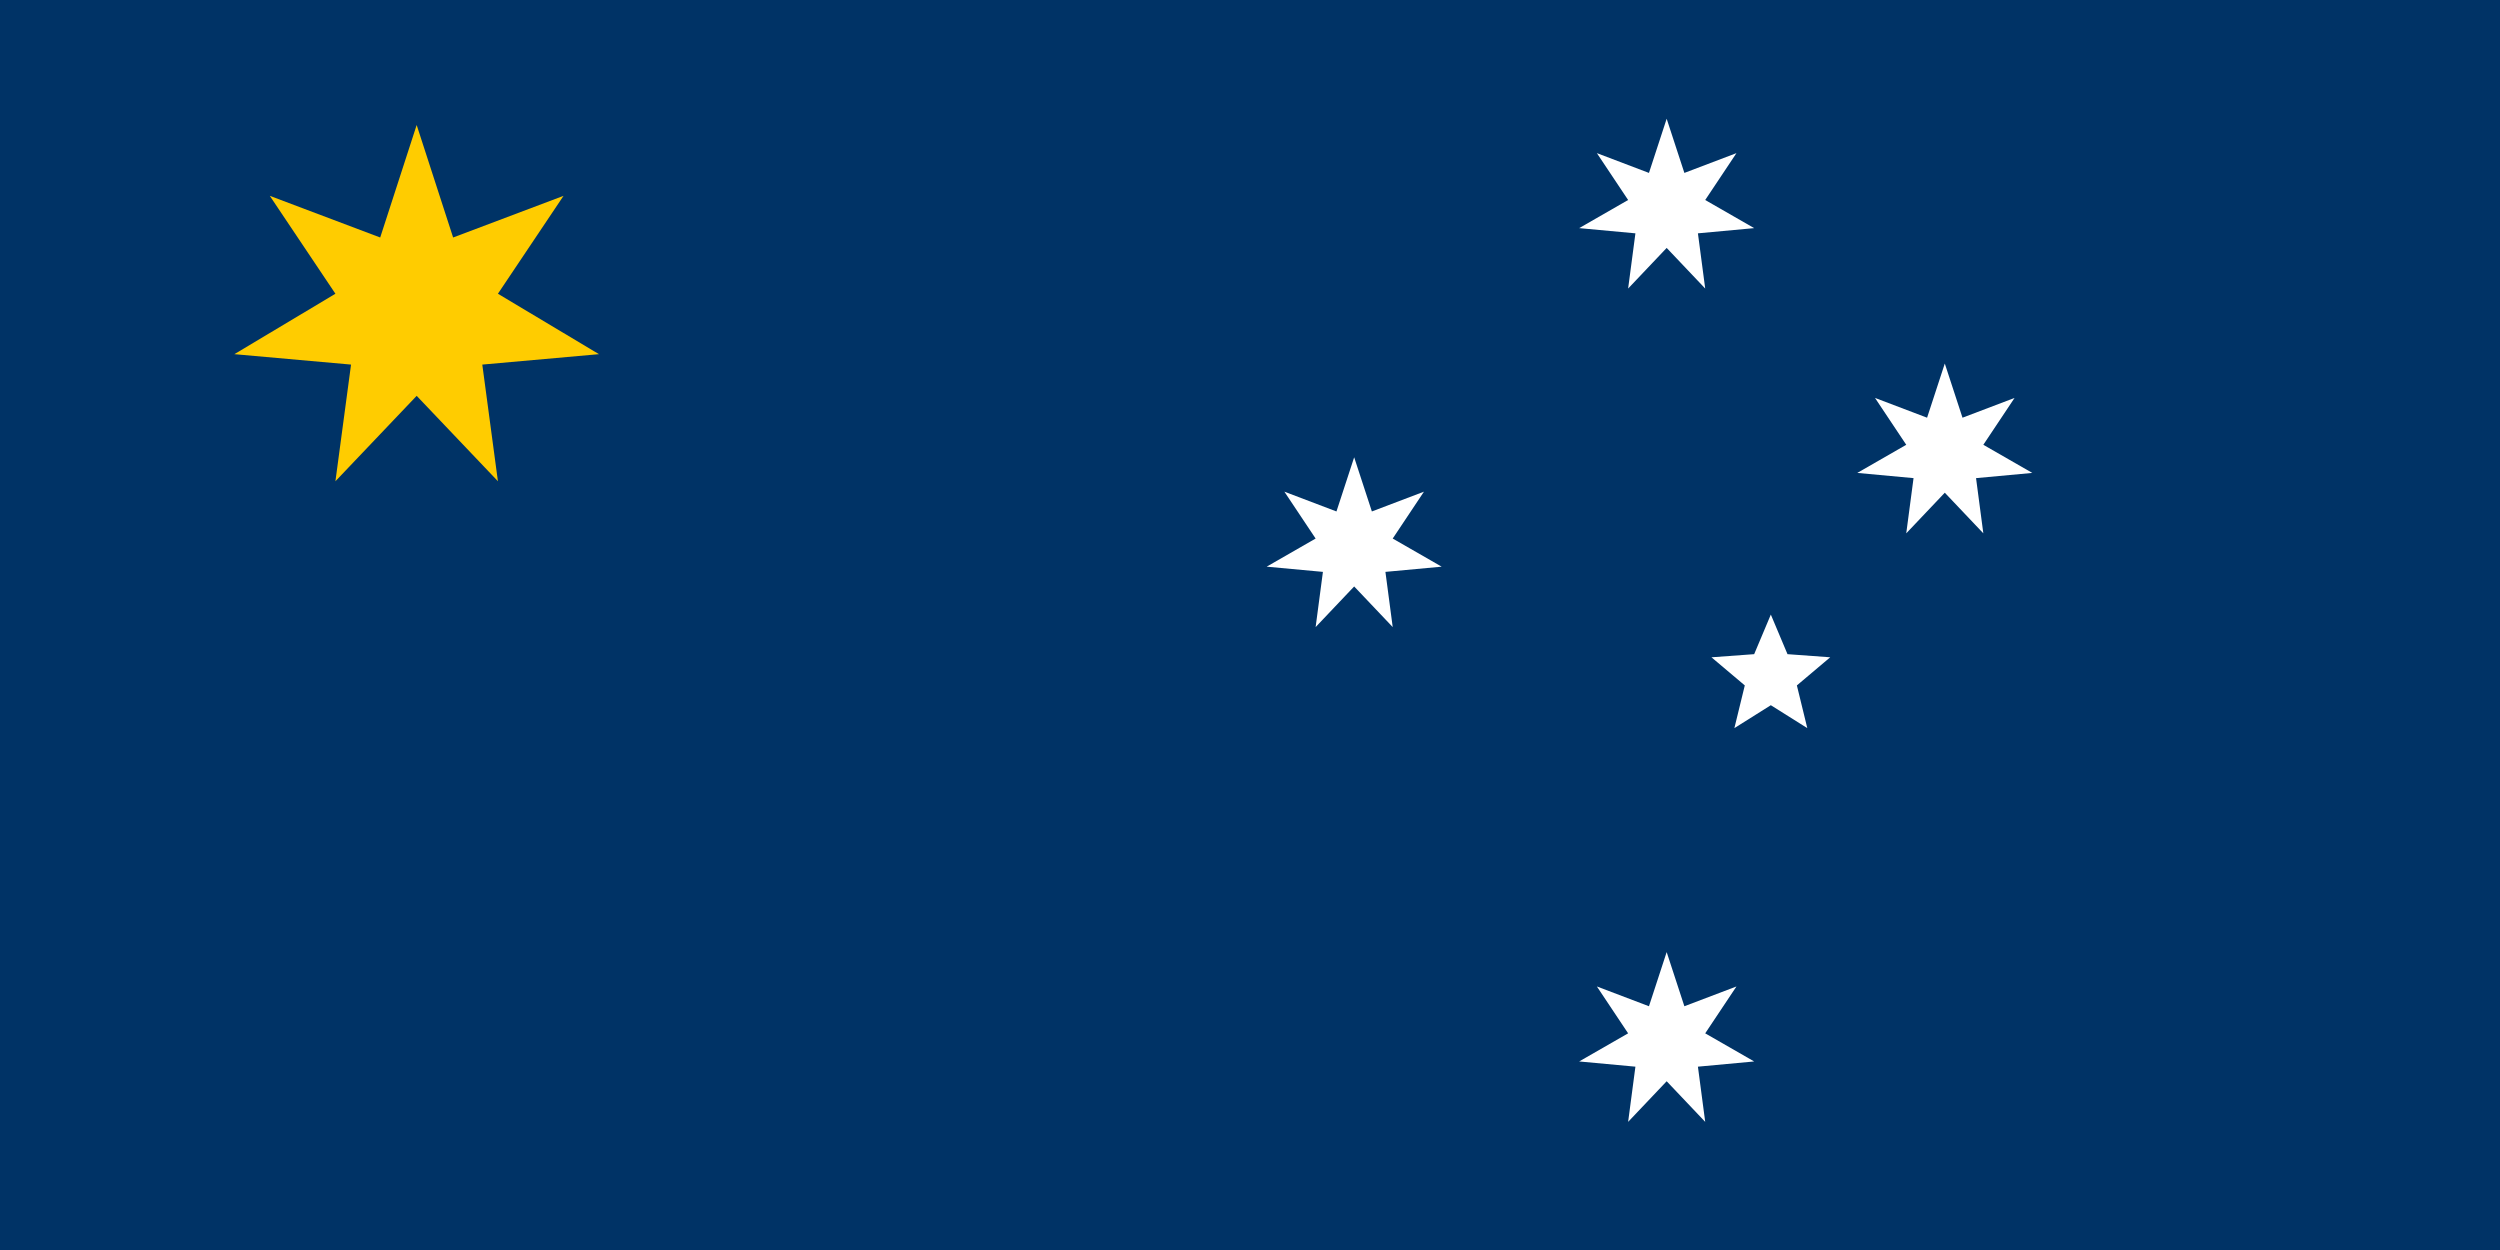 <svg xmlns="http://www.w3.org/2000/svg" xmlns:xlink="http://www.w3.org/1999/xlink" viewBox="0 0 240 120" width="480" height="240">
	<title>Proposed Australian National Flag, based on the Ausflag design competition winner</title>
	<desc></desc>
	<defs>
		<style type="text/css">
			.blue {
				fill: #003366;
				stroke: none;
			}
			.red {
				fill: #CC0033;
				stroke: none;
			}
			.white {
				fill: #FFFFFF;
				stroke: none;
			}
			.gold {
				fill: #FFCC00;
				stroke: none;
			}
		</style>
		
		<path id="star7" d="M0,-8.6 L-1.7,-3.4 L-6.7,-5.3 L-3.7,-0.8 L-8.4,1.9 L-3.0,2.4 L-3.7,7.7 L-0.0,3.8 L3.7,7.7 L3.0,2.4 L8.4,1.9 L3.7,-0.8 L6.7,-5.3 L1.7,-3.4 L0.0,-8.6 Z" fill="white" stroke="none"/>
	
	</defs>
	
	<rect id="field" class="blue" x="0" y="0" width="240" height="120" fill="#003366" stroke="none"/>

	<!-- Federation star -->
	<path class="gold" transform="translate(40, 30)" d="M0,-18.0 L-3.5,-7.2 L-14.1,-11.2 L-7.8,-1.8 L-17.5,4.0 L-6.3,5.0 L-7.8,16.2 L-0.0,8.0 L7.8,16.2 L6.3,5.0 L17.5,4.0 L7.8,-1.8 L14.1,-11.2 L3.5,-7.2 L0.0,-18.0 Z"/>
	
	<g class="white" transform="translate(-20,0)">
		<!-- Alpha (bottom) -->
		<use xlink:href="#star7" x="180" y="100"/>

		<!-- Beta (left) -->
		<use xlink:href="#star7" x="150" y="52.5"/>

		<!-- Gamma (top) -->
		<use xlink:href="#star7" x="180" y="20"/>

		<!-- Delta (right) -->
		<use xlink:href="#star7" x="206.7" y="43.5"/>

		<!-- Epsilon (5 points) -->
		<path transform="translate(190,65)" d="M0,-6.0 L-1.6,-2.2 L-5.7,-1.9 L-2.5,0.8 L-3.5,4.9 L-0.0,2.7 L3.5,4.9 L2.5,0.8 L5.7,-1.9 L1.6,-2.2 L0.0,-6.0 Z"/>
	</g>
</svg>